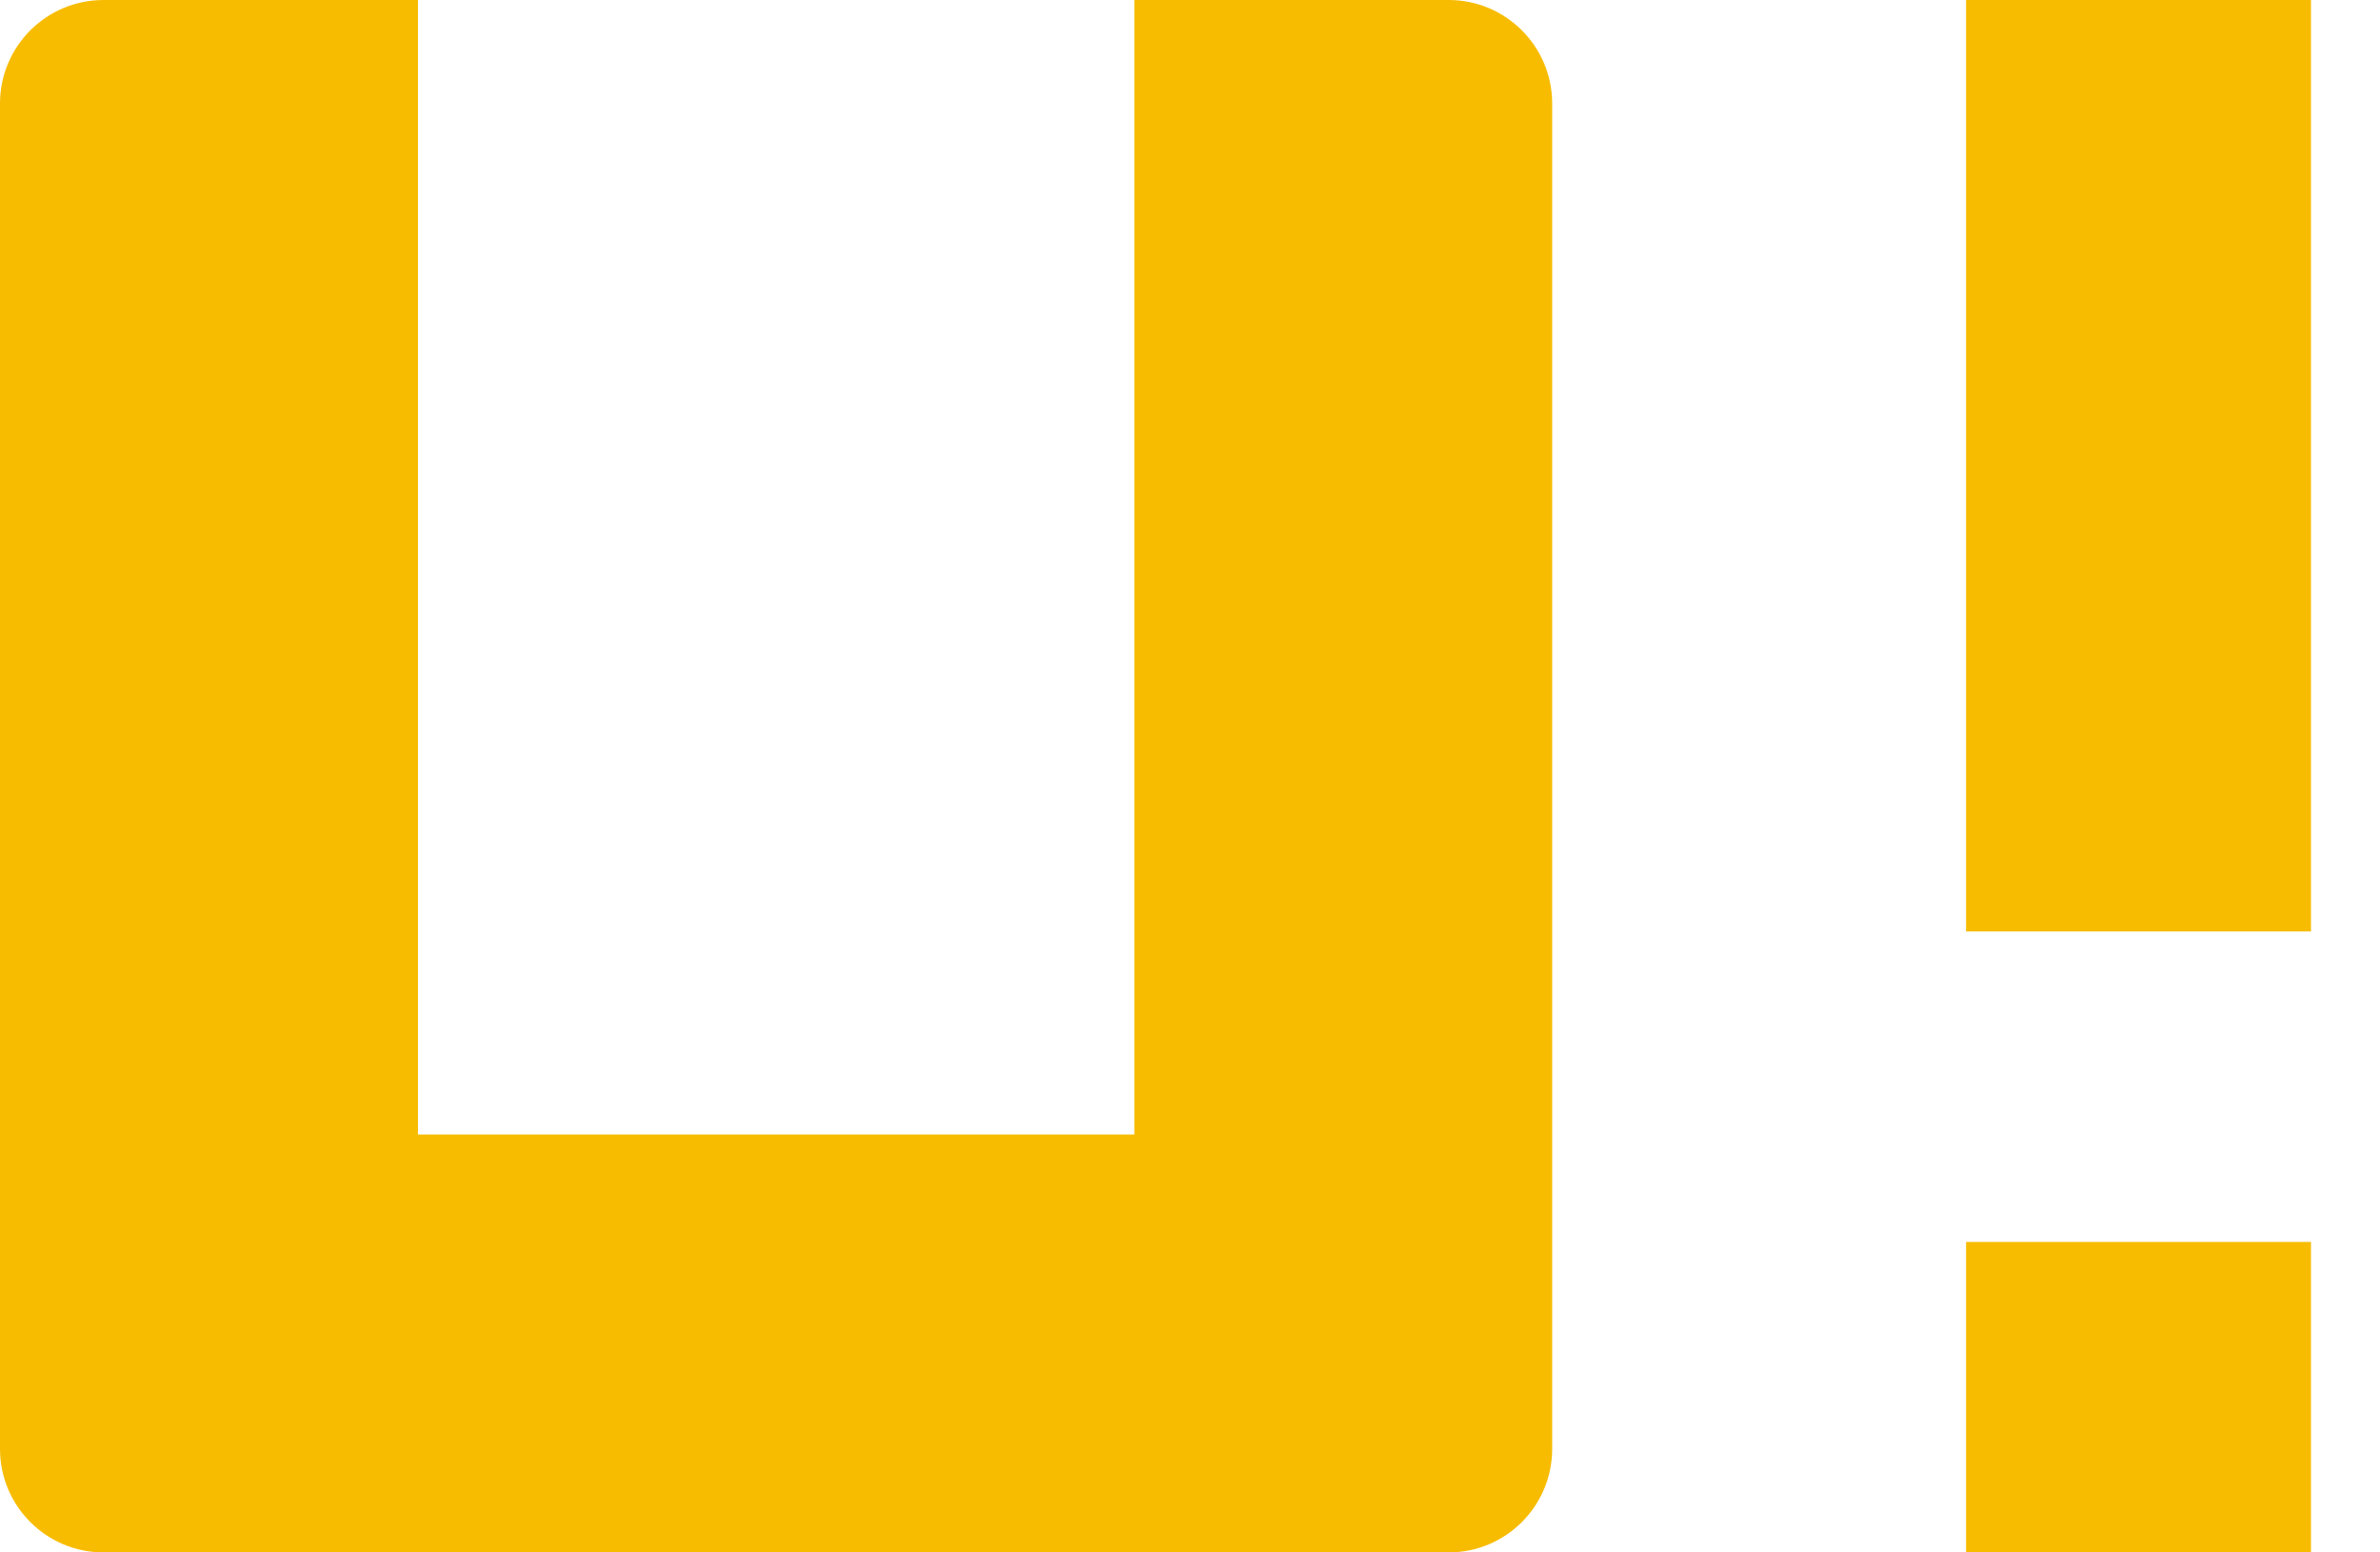 <svg width="23" height="15" viewBox="0 0 23 15" fill="none" xmlns="http://www.w3.org/2000/svg">
<path fill-rule="evenodd" clip-rule="evenodd" d="M4.039 0H1C0.448 0 0 0.448 0 1V14C0 14.552 0.448 15 1 15H14C14.552 15 15 14.552 15 14V1C15 0.448 14.552 0 14 0H10.962V10.962H4.039V0Z" fill="#F7BC00"/>
<path d="M22.333 15H19V12H22.333V15Z" fill="#F7BC00"/>
<path d="M22.333 9H19V0H22.333V9Z" fill="#F7BC00"/>
</svg>
